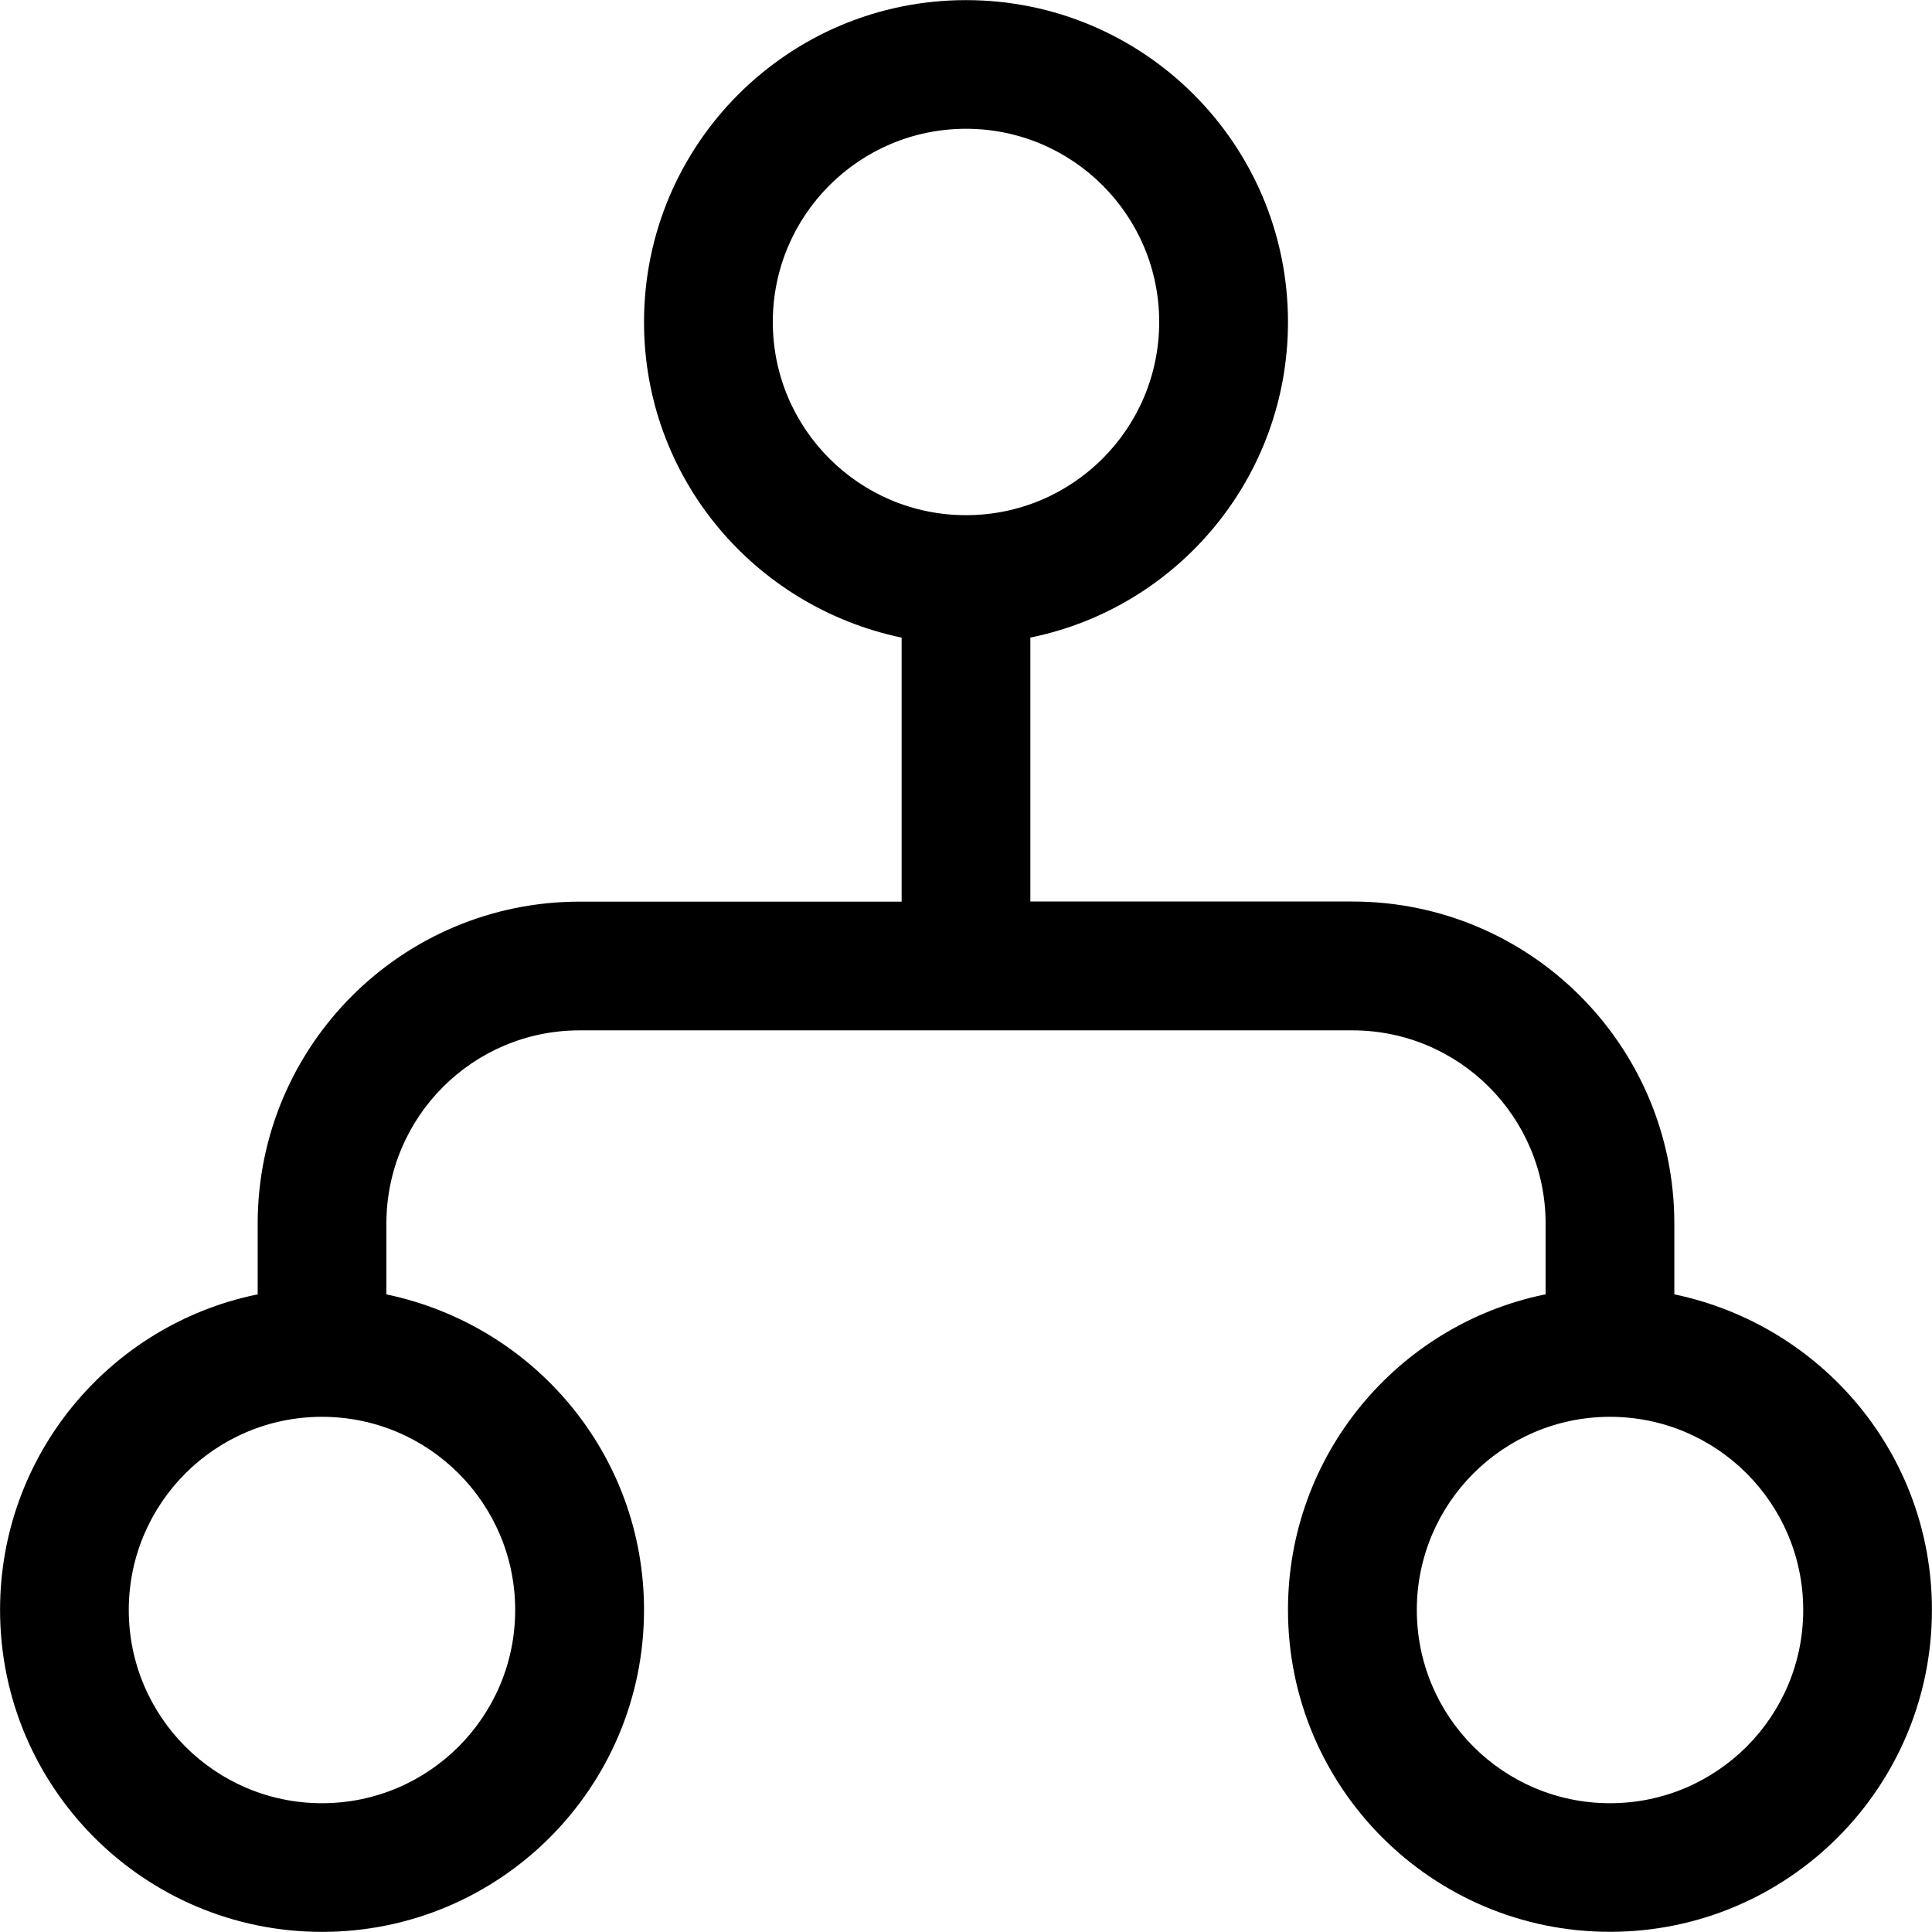 <?xml version="1.0" encoding="UTF-8"?>
<svg viewBox="0 0 32 32" version="1.1" xmlns="http://www.w3.org/2000/svg" xmlns:xlink="http://www.w3.org/1999/xlink">
<title>workflow-outlined</title>
<path d="M16 8.533c1.767 0 3.2-1.433 3.2-3.2s-1.433-3.2-3.2-3.2v0c-1.767 0-3.2 1.433-3.2 3.2s1.433 3.2 3.2 3.2v0zM21.333 5.333c0 0 0 0.001 0 0.001 0 2.568-1.815 4.712-4.232 5.219l-0.035 0.006v4.373h5.333c2.946 0 5.333 2.388 5.333 5.333v0 1.173c2.452 0.514 4.267 2.658 4.267 5.226 0 2.946-2.388 5.333-5.333 5.333s-5.333-2.388-5.333-5.333c0-2.568 1.815-4.712 4.232-5.219l0.035-0.006v-1.173c0-1.767-1.433-3.2-3.2-3.2v0h-12.8c-1.767 0-3.2 1.433-3.2 3.2v0 1.173c2.452 0.514 4.267 2.658 4.267 5.226 0 2.946-2.388 5.333-5.333 5.333s-5.333-2.388-5.333-5.333c0-2.568 1.815-4.712 4.232-5.219l0.035-0.006v-1.173c0-2.946 2.388-5.333 5.333-5.333v0h5.333v-4.373c-2.452-0.514-4.267-2.658-4.267-5.226 0-2.946 2.388-5.333 5.333-5.333s5.333 2.387 5.333 5.332v0zM5.333 29.867c1.767 0 3.2-1.433 3.2-3.2s-1.433-3.2-3.2-3.2v0c-1.767 0-3.2 1.433-3.2 3.2s1.433 3.2 3.2 3.2v0zM23.467 26.667c0 1.767 1.433 3.2 3.2 3.2s3.2-1.433 3.2-3.2v0c0-1.767-1.433-3.2-3.2-3.2s-3.2 1.433-3.2 3.2v0z"></path>
</svg>
